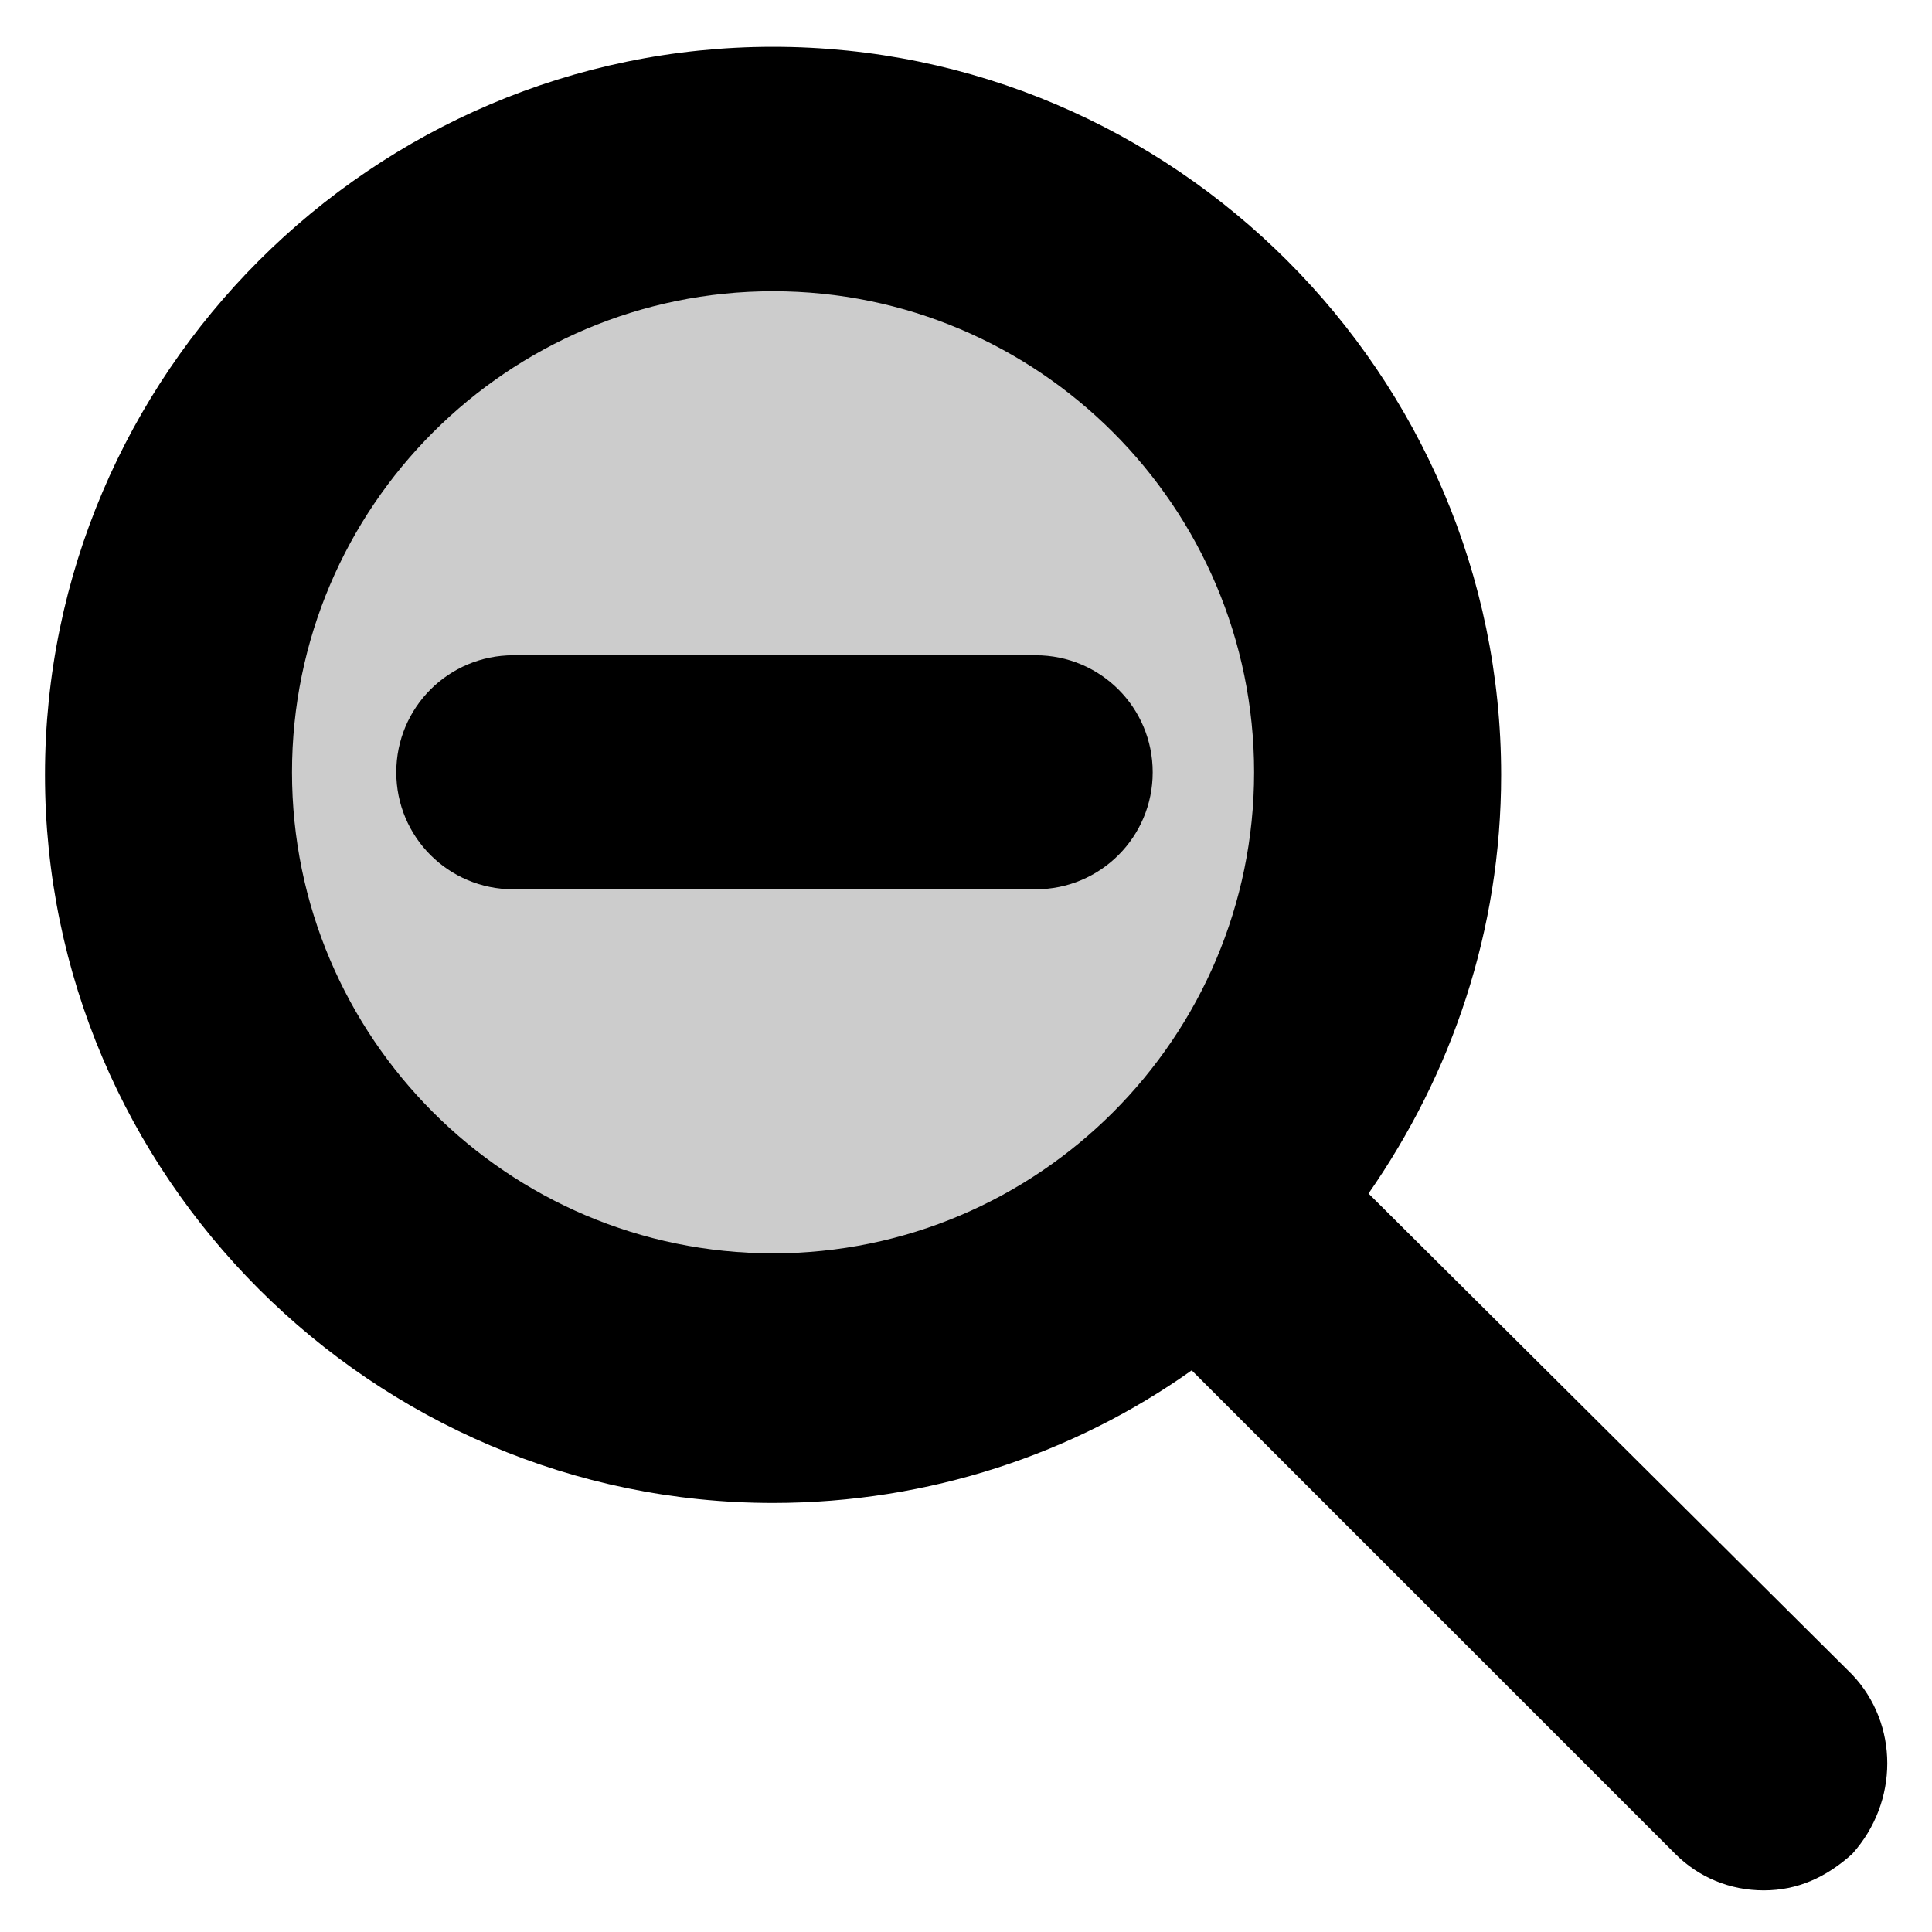 <?xml version="1.0" encoding="UTF-8"?>
<svg id="Layer_1" xmlns="http://www.w3.org/2000/svg" version="1.1" viewBox="0 0 74.3 74.3">
  <!-- Generator: Adobe Illustrator 29.5.0, SVG Export Plug-In . SVG Version: 2.1.0 Build 137)  -->
  <circle cx="29.79" cy="29.7" r="23.3" style="isolation: isolate; opacity: .2;"/>
  <path d="M71.23,64.4l-18.6-18.5c3.2-4.6,5.1-10.1,5.1-16.1,0-15.4-12.6-28-28-28S1.73,14.4,1.73,29.8s12.6,28,28,28c6,0,11.6-1.9,16.1-5.1l18.6,18.6c.9.9,2.1,1.4,3.4,1.4s2.4-.5,3.4-1.4c1.8-2,1.8-5,0-6.9ZM11.23,29.7c0-10.2,8.3-18.5,18.5-18.5s18.5,8.3,18.5,18.5-8.3,18.5-18.5,18.5-18.5-8.3-18.5-18.5Z"/>
  <path d="M39.83,34.2h-20.09c-2.49,0-4.5-2.01-4.5-4.5s2.01-4.5,4.5-4.5h20.09c2.49,0,4.5,2.01,4.5,4.5s-2.01,4.5-4.5,4.5Z"/>
</svg>
